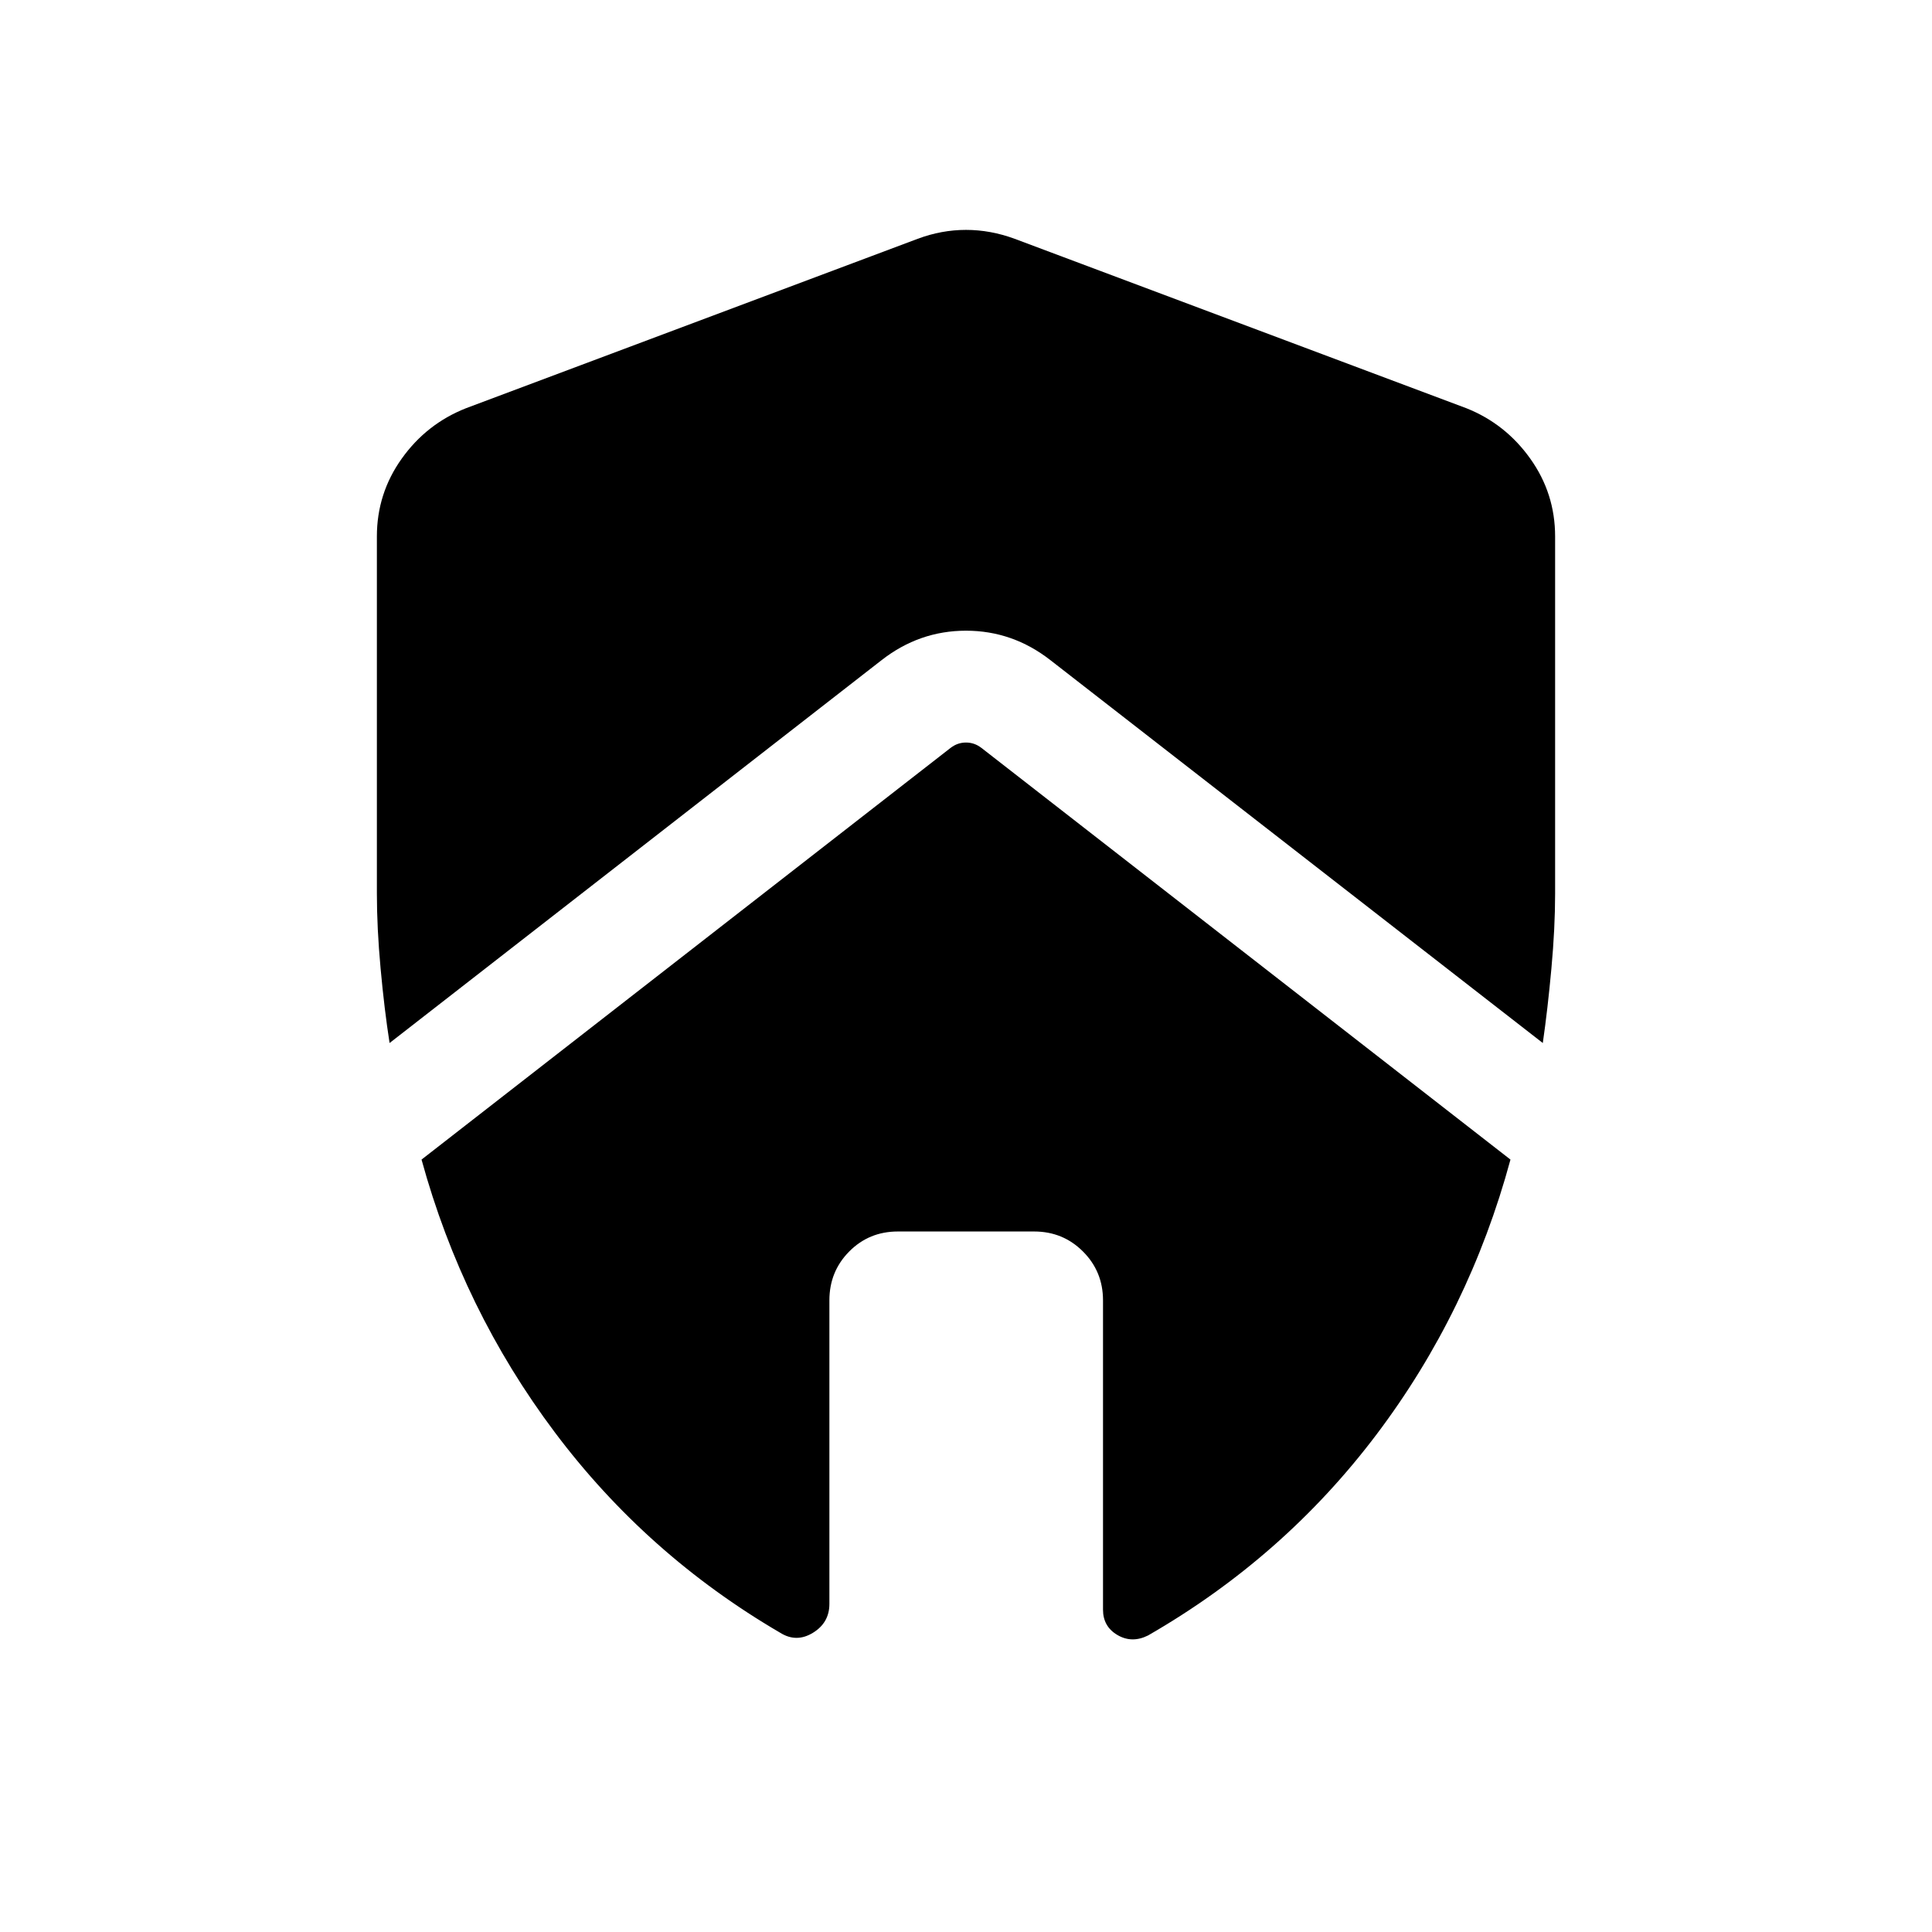 <svg xmlns="http://www.w3.org/2000/svg" height="24" viewBox="0 -960 960 960" width="24"><path d="M412.12-313.85q0-14.34 9.84-24.28 9.85-9.95 24.19-9.95h67.7q14.34 0 24.28 9.95 9.95 9.94 9.95 24.28v153.69q0 8.39 7.19 12.6 7.19 4.21 15.19.21 67.39-38.77 113.5-99.84 46.12-61.08 66.58-136.62L487.69-588.35q-3.46-2.69-7.69-2.69t-7.69 2.69L209.46-383.81q20.46 74.54 66.18 135.46 45.71 60.93 112.09 99.69 8 5 16.19 0 8.2-5 8.2-14.38v-150.81ZM187.27-693.42V-516q0 17.12 1.85 37.29 1.84 20.17 4.46 36.98l244.46-190.23q18.77-14.65 41.96-14.65t41.96 14.65l244.65 190.23q2.43-16.81 4.27-36.98 1.85-20.17 1.85-37.29v-177.42q0-21.39-12.35-38.69-12.34-17.31-31.73-25.04l-224.46-84.19q-12.04-4.43-24.19-4.43-12.15 0-24 4.43l-224.46 84.19q-19.58 7.73-31.92 25.04-12.35 17.3-12.35 38.69Z"/></svg>